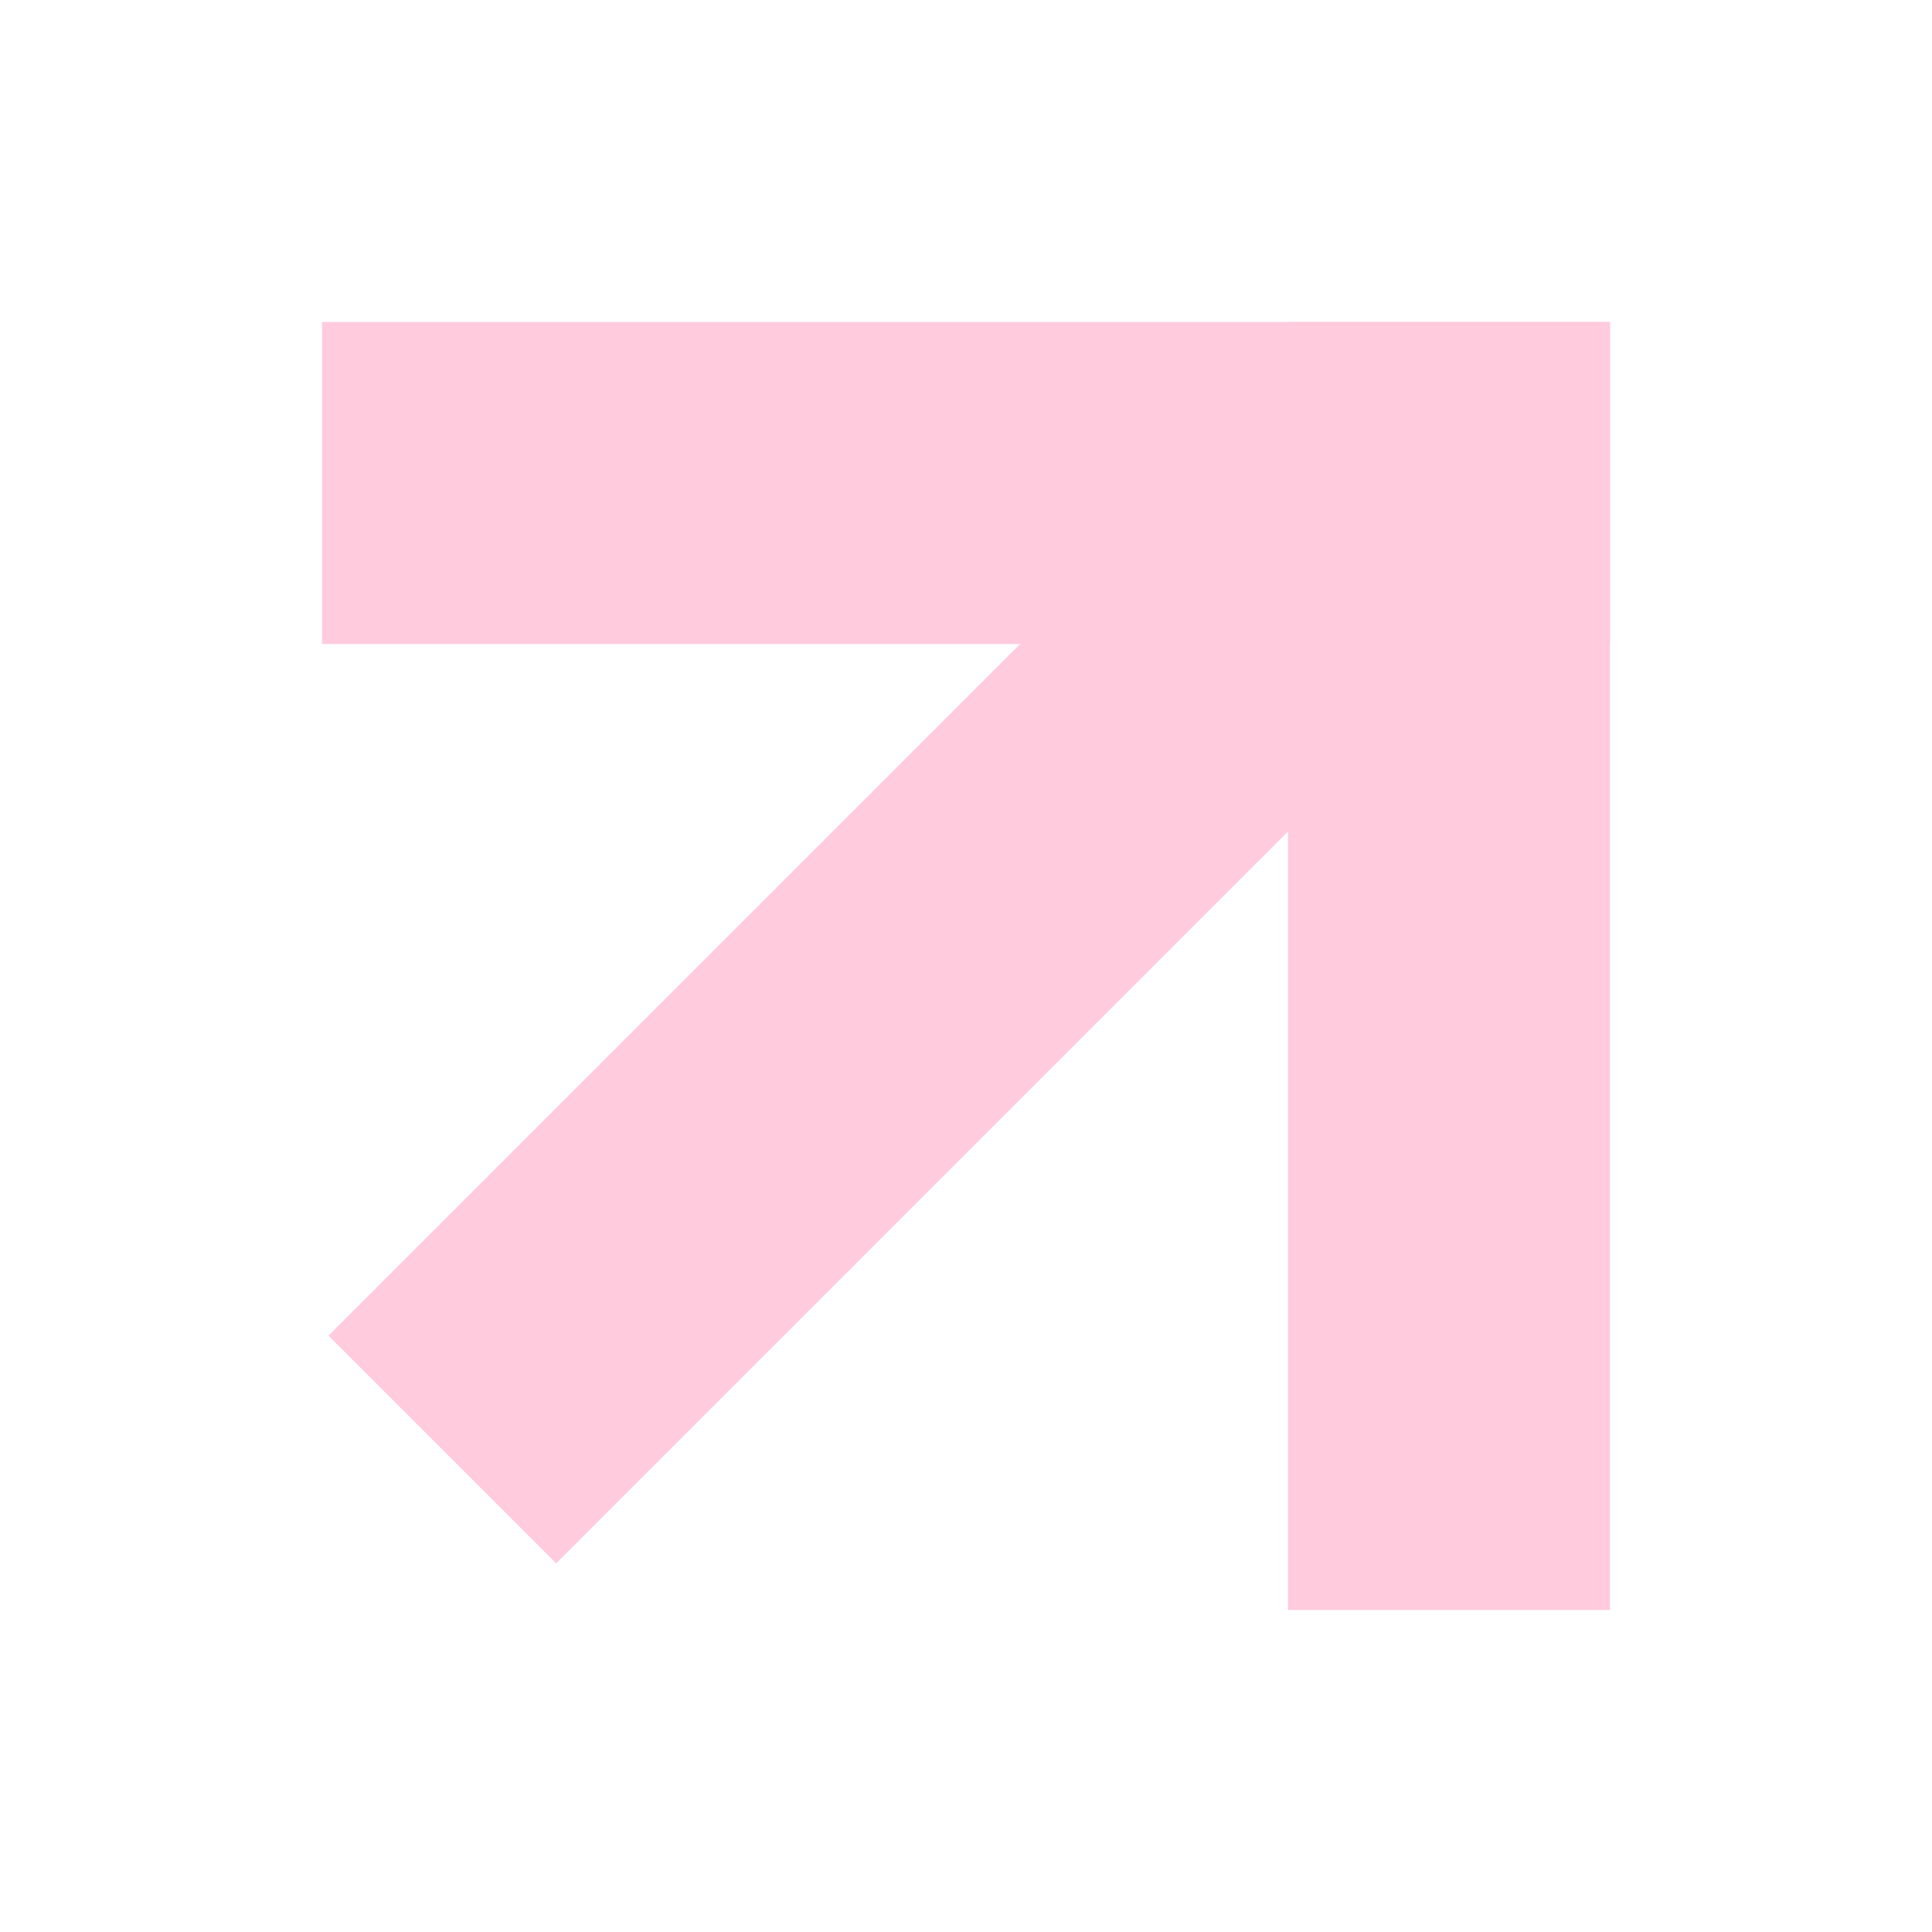 <svg width="24" height="24" viewBox="0 0 24 24" fill="none" xmlns="http://www.w3.org/2000/svg">
<rect x="4" y="4" width="16" height="4" fill="#FFCBDD"/>
<rect x="20" y="4" width="16" height="4" transform="rotate(90 20 4)" fill="#FFCBDD"/>
<rect x="18.93" y="7.4" width="17" height="4" transform="rotate(135 18.93 7.4)" fill="#FFCBDD"/>
</svg>
